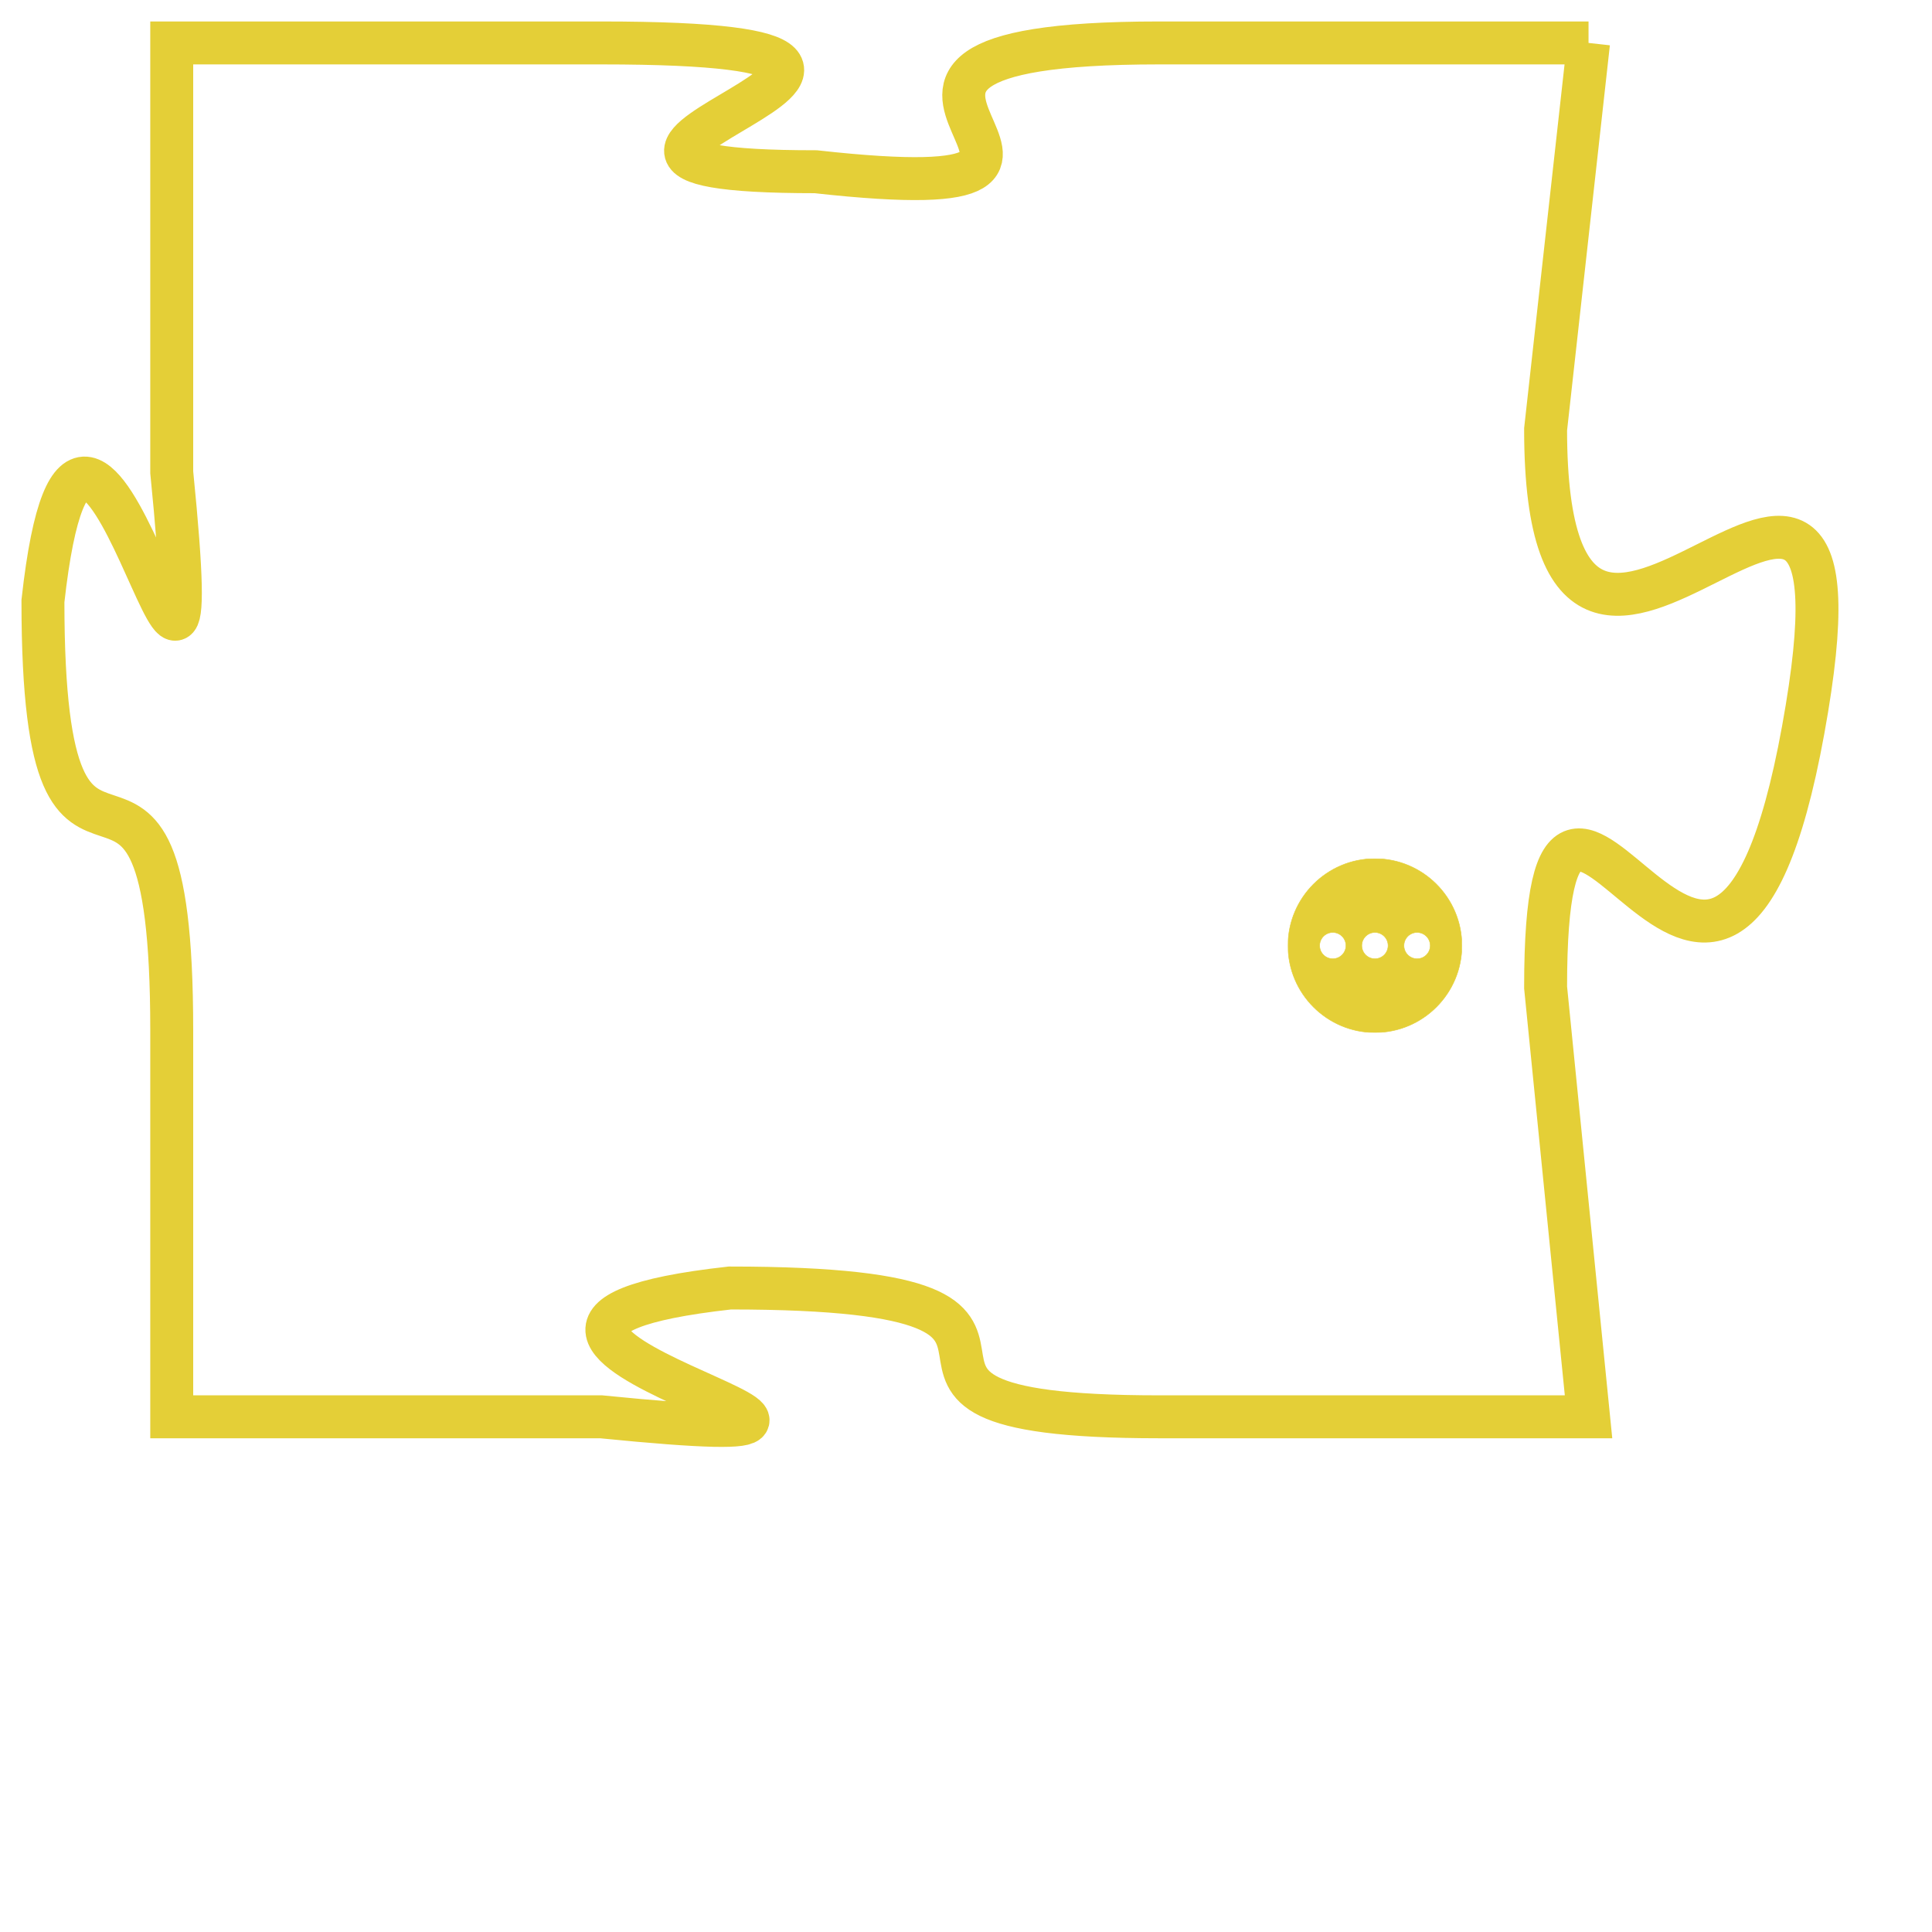 <svg version="1.1" xmlns="http://www.w3.org/2000/svg" xmlns:xlink="http://www.w3.org/1999/xlink" fill="transparent" x="0" y="0" width="350" height="350" preserveAspectRatio="xMinYMin slice"><style type="text/css">.links{fill:transparent;stroke: #E4CF37;}.links:hover{fill:#63D272; opacity:0.4;}</style><defs><g id="allt"><path id="t4517" d="M3234,1088 L3224,1088 C3214,1088 3225,1092 3216,1091 C3207,1091 3222,1088 3211,1088 L3201,1088 3201,1088 L3201,1098 C3202,1108 3199,1092 3198,1101 C3198,1110 3201,1102 3201,1111 L3201,1120 3201,1120 L3211,1120 C3221,1121 3205,1118 3214,1117 C3224,1117 3215,1120 3224,1120 L3234,1120 3234,1120 L3233,1110 C3233,1101 3237,1115 3239,1104 C3241,1093 3233,1107 3233,1097 L3234,1088"/></g><clipPath id="c" clipRule="evenodd" fill="transparent"><use href="#t4517"/></clipPath></defs><svg viewBox="3197 1087 45 35" preserveAspectRatio="xMinYMin meet"><svg width="4380" height="2430"><g><image crossorigin="anonymous" x="0" y="0" href="https://nftpuzzle.license-token.com/assets/completepuzzle.svg" width="100%" height="100%" /><g class="links"><use href="#t4517"/></g></g></svg><svg x="3227" y="1107" height="9%" width="9%" viewBox="0 0 330 330"><g><a xlink:href="https://nftpuzzle.license-token.com/" class="links"><title>See the most innovative NFT based token software licensing project</title><path fill="#E4CF37" id="more" d="M165,0C74.019,0,0,74.019,0,165s74.019,165,165,165s165-74.019,165-165S255.981,0,165,0z M85,190 c-13.785,0-25-11.215-25-25s11.215-25,25-25s25,11.215,25,25S98.785,190,85,190z M165,190c-13.785,0-25-11.215-25-25 s11.215-25,25-25s25,11.215,25,25S178.785,190,165,190z M245,190c-13.785,0-25-11.215-25-25s11.215-25,25-25 c13.785,0,25,11.215,25,25S258.785,190,245,190z"></path></a></g></svg></svg></svg>